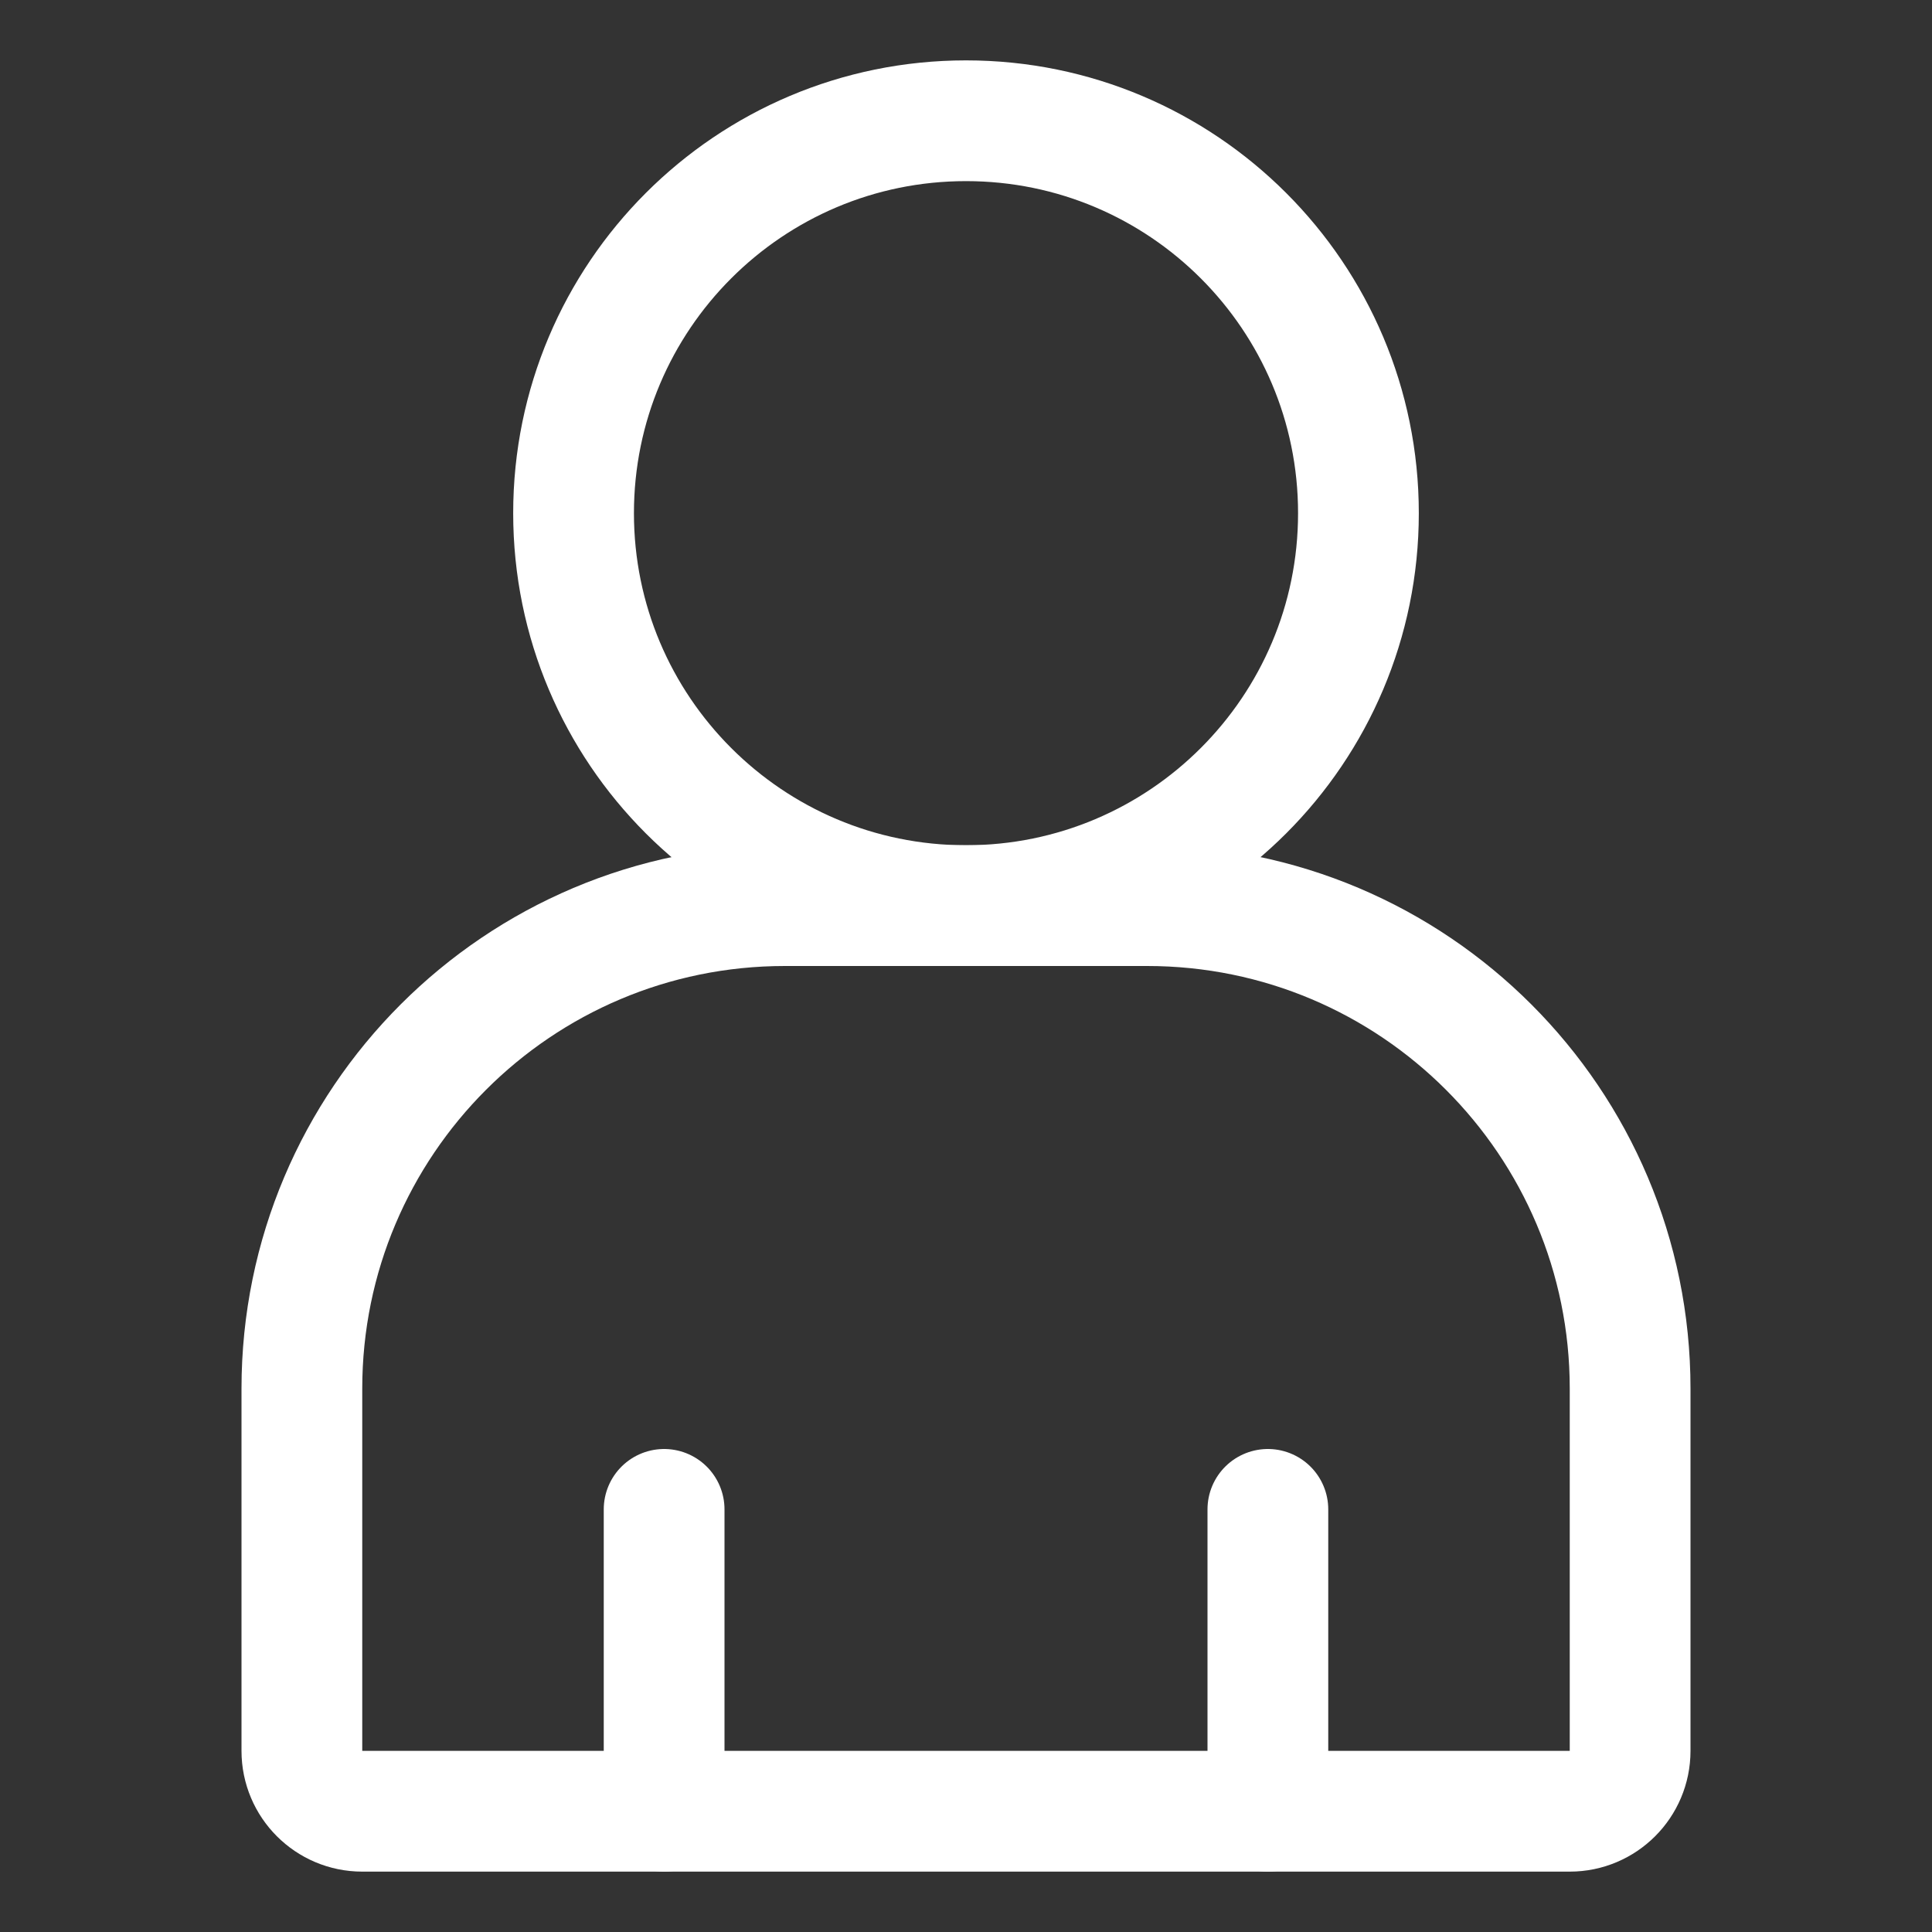 <svg width="32" height="32" viewBox="0 0 32 32" fill="none" xmlns="http://www.w3.org/2000/svg">
<rect x="0" y="0" width="32" height="32" fill="#333333" stroke="none"/>
<path d="M22.5 8.5C22.5 12.09 19.59 15 16 15C12.41 15 9.5 12.09 9.5 8.5C9.5 4.91 12.41 2 16 2C19.59 2 22.5 4.91 22.5 8.5Z" stroke="white" stroke-width="2" stroke-linecap="round" stroke-linejoin="round"/>
<path d="M5 23C5 18.582 8.582 15 13 15H19C23.418 15 27 18.582 27 23V29C27 29.552 26.552 30 26 30H6C5.448 30 5 29.552 5 29V23Z" stroke="white" stroke-width="2" stroke-linecap="round" stroke-linejoin="round"/>
<path d="M11 25V30" stroke="white" stroke-width="2" stroke-linecap="round" stroke-linejoin="round"/>
<path d="M21 25V30" stroke="white" stroke-width="2" stroke-linecap="round" stroke-linejoin="round"/>
</svg>
